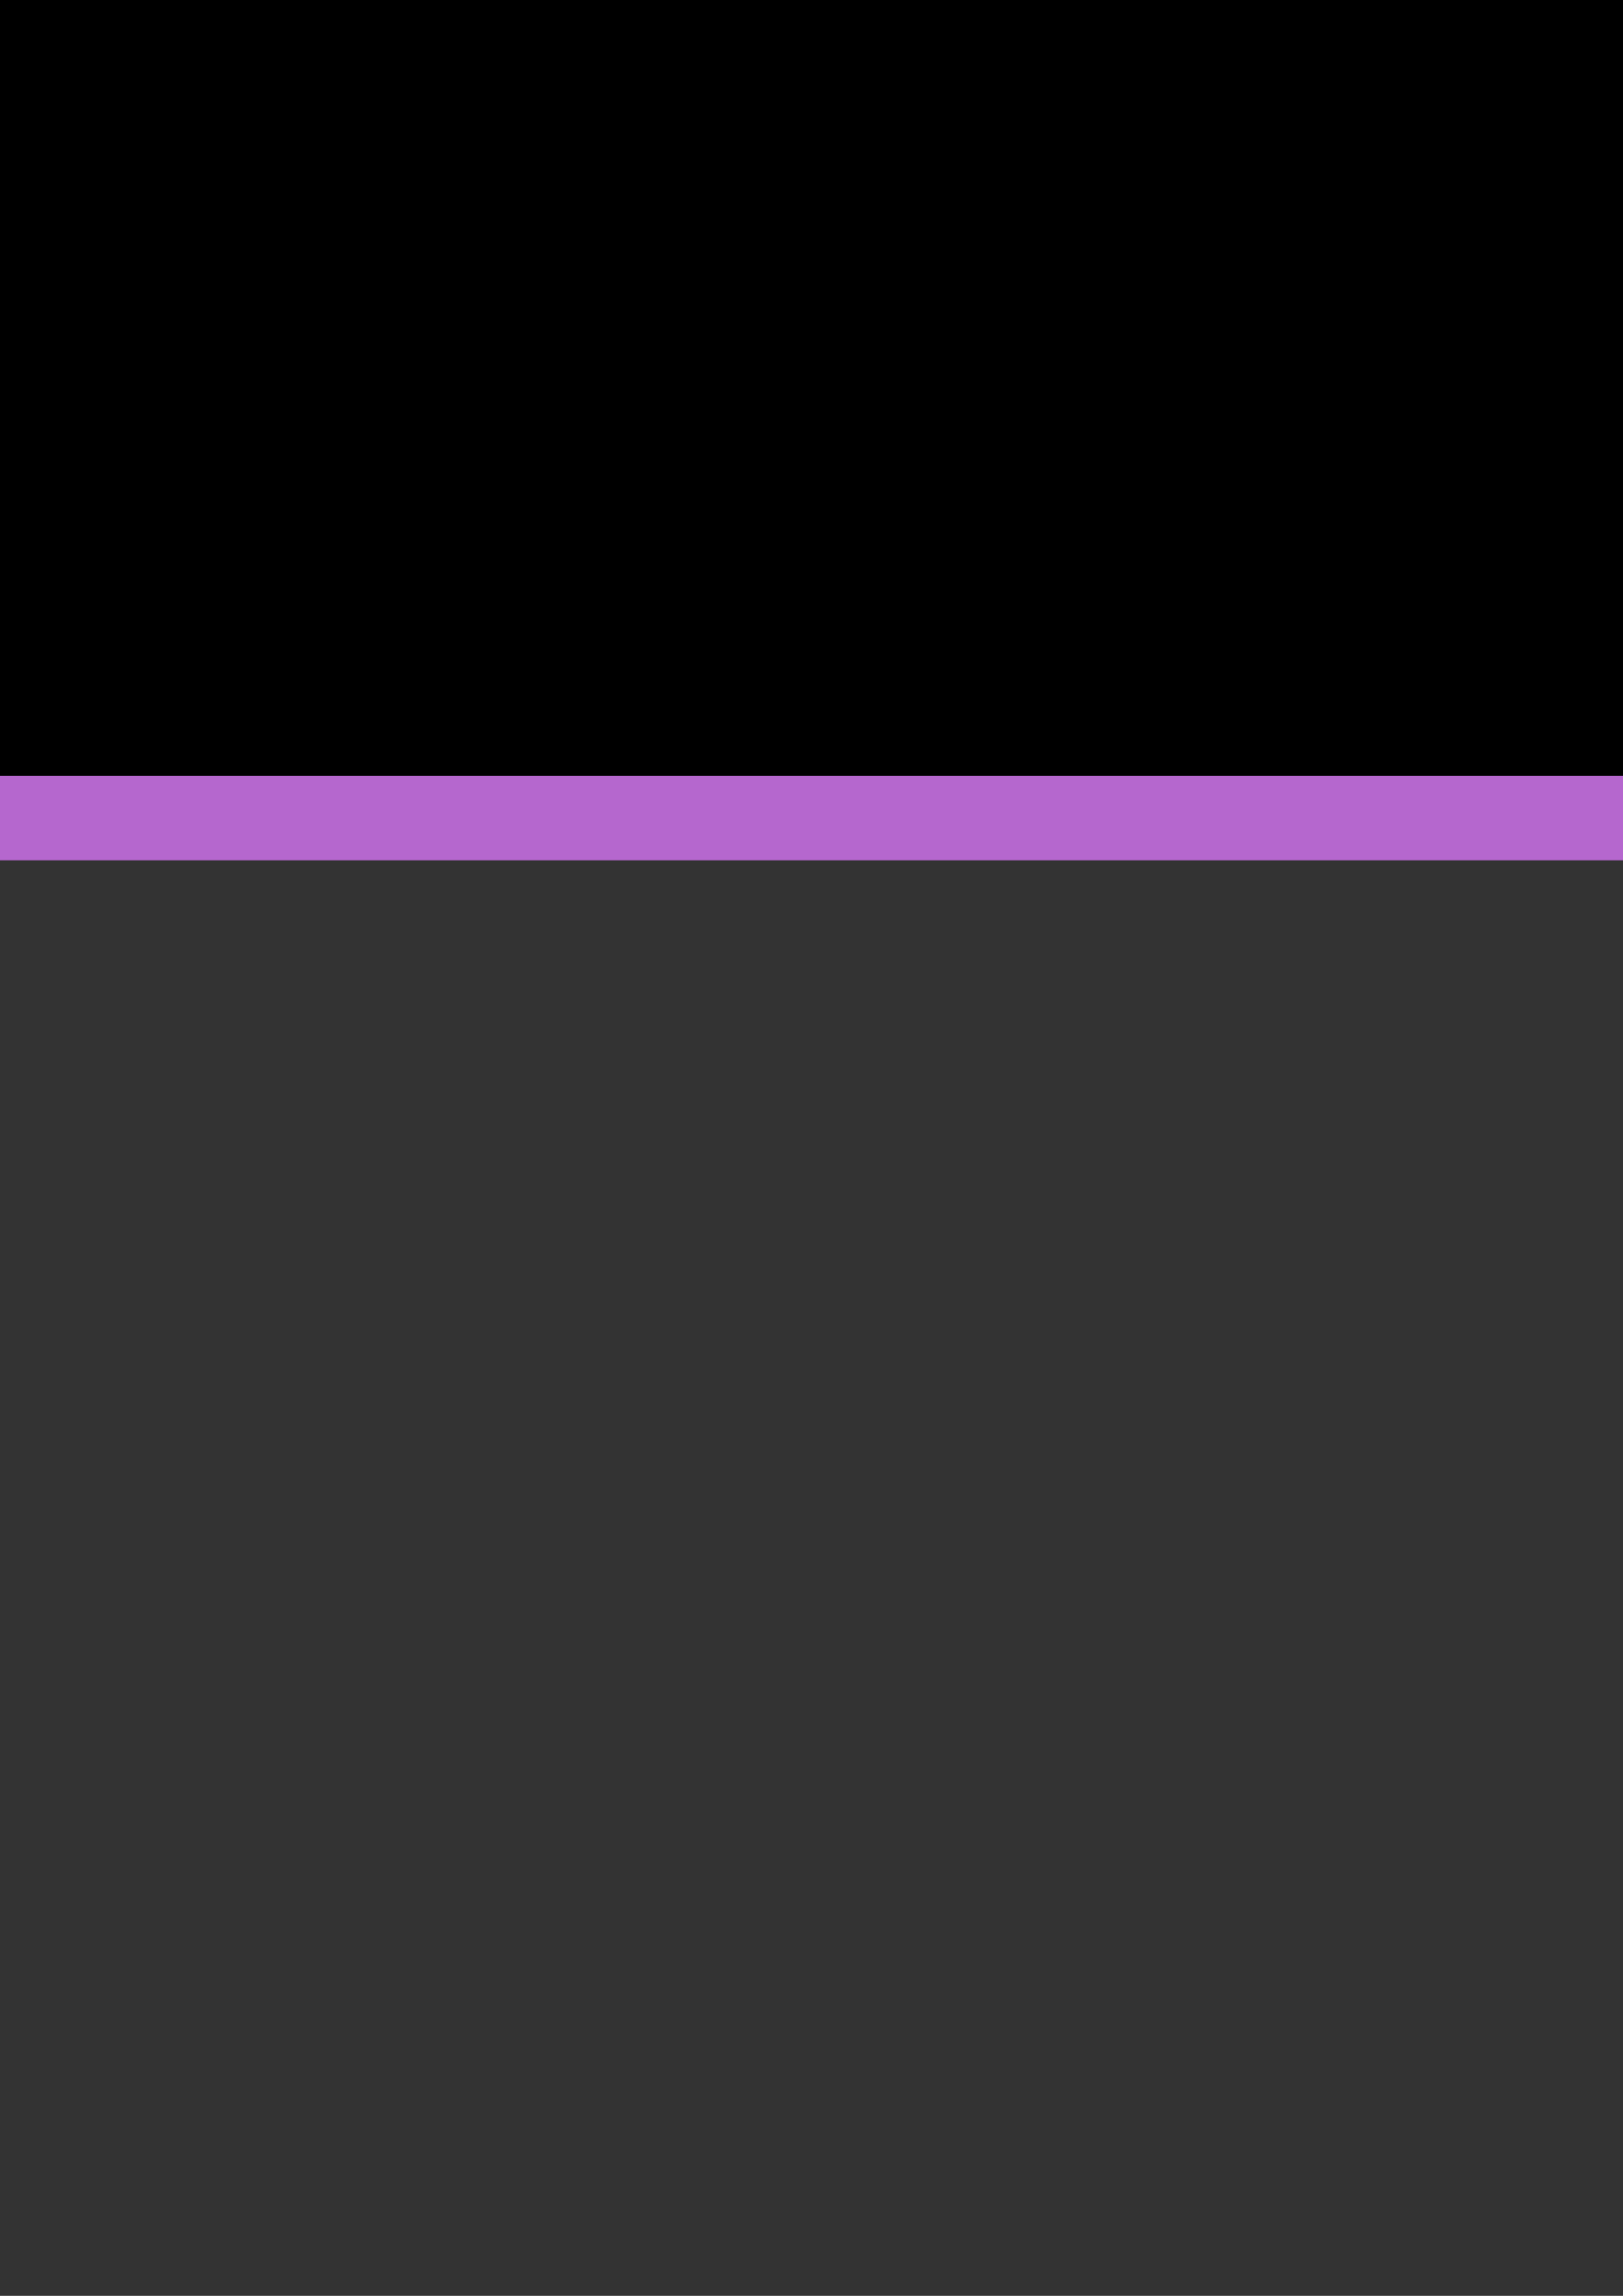 <?xml version="1.0" encoding="UTF-8" standalone="no"?>
<svg
   xmlns:dc="http://purl.org/dc/elements/1.1/"
   xmlns:cc="http://creativecommons.org/ns#"
   xmlns:rdf="http://www.w3.org/1999/02/22-rdf-syntax-ns#"
   xmlns:svg="http://www.w3.org/2000/svg"
   xmlns="http://www.w3.org/2000/svg"
   xmlns:sodipodi="http://sodipodi.sourceforge.net/DTD/sodipodi-0.dtd"
   xmlns:inkscape="http://www.inkscape.org/namespaces/inkscape"
   width="210mm"
   height="297mm"
   viewBox="0 0 210 297"
   version="1.1"
   id="svg8"
   inkscape:version="1.0.2 (e86c870879, 2021-01-15)"
   sodipodi:docname="poison_types.svg">
  <rect x="0" y="0" width="210" height="297" fill="#333333" stroke="none"/>
  <defs
     id="defs2" />
  <sodipodi:namedview
     id="base"
     pagecolor="#ffffff"
     bordercolor="#666666"
     borderopacity="1.0"
     inkscape:pageopacity="0.0"
     inkscape:pageshadow="2"
     inkscape:zoom="0.3431542"
     inkscape:cx="400"
     inkscape:cy="560"
     inkscape:document-units="mm"
     inkscape:current-layer="layer1"
     inkscape:document-rotation="0"
     showgrid="false"
     showborder="false"
     inkscape:lockguides="true"
     inkscape:object-nodes="false"
     inkscape:window-width="1920"
     inkscape:window-height="983"
     inkscape:window-x="0"
     inkscape:window-y="0"
     inkscape:window-maximized="1">
    <inkscape:grid
       type="xygrid"
       id="grid833" />
  </sodipodi:namedview>
  <g
     inkscape:label="Layer 1"
     inkscape:groupmode="layer"
     id="layer1">
    <g
       id="g913"
       style="stroke:#b567ce;stroke-opacity:1">
      <rect
         style="fill:#000000;fill-rule:evenodd;stroke:#b567ce;stroke-width:10.922;stroke-linecap:round;stroke-miterlimit:4;stroke-dasharray:none;stroke-opacity:1"
         id="rect835"
         width="719.667"
         height="116.417"
         x="-211.667"
         y="-10.583"
         ry="58.208" />
      <circle
         style="fill:#000000;fill-rule:evenodd;stroke:#b567ce;stroke-width:10;stroke-linecap:round;stroke-miterlimit:4;stroke-dasharray:none;stroke-opacity:1"
         id="path841"
         cx="-238.941"
         cy="48.519"
         r="97.372" />
    </g>
    <g
       id="g2112"
       transform="matrix(0.67,0,0,0.67,-323.504,-37.008)">
      <circle
         class="st0"
         cx="127.6"
         cy="127.6"
         r="121.6"
         id="circle2098" />
      <path
         class="st1"
         d="m 128.427,48.754 c 19.618,0.311 38.458,5.782 54.862,18.477 10.72,8.297 18.841,18.639 23.114,31.606 6.464,19.618 3.226,37.867 -8.529,54.693 -3.865,5.532 -8.551,10.334 -13.873,14.472 -1.559,1.212 -1.905,2.331 -1.391,4.266 1.96,7.365 1.446,14.622 -1.629,21.633 -1.678,3.826 -4.063,7.126 -7.523,9.564 -5.646,3.979 -12.45,3.981 -18.075,-0.019 -3.966,-2.821 -6.451,-6.739 -8.215,-11.188 -0.299,-0.754 -0.319,-2.101 -1.053,-2.096 -1.025,0.007 -0.869,1.401 -1.182,2.186 -1.59,3.986 -3.922,7.39 -7.433,9.921 -6.592,4.752 -15.276,4.259 -21.313,-1.189 -2.797,-2.524 -4.812,-5.562 -6.094,-9.097 -0.199,-0.55 -0.375,-1.112 -0.625,-1.639 -0.186,-0.393 -0.533,-0.429 -0.727,-0.017 -0.319,0.68 -0.569,1.392 -0.834,2.096 -1.321,3.501 -3.254,6.602 -5.955,9.213 -6.663,6.439 -15.861,6.422 -22.499,-0.082 -4.838,-4.741 -7.14,-10.678 -7.784,-17.284 -0.417,-4.272 -0.286,-8.565 1.061,-12.696 0.477,-1.465 0.067,-2.282 -1.084,-3.171 -7.037,-5.439 -12.9,-11.95 -17.46,-19.599 -6.079,-10.195 -9.1,-21.24 -8.608,-33.105 0.598,-14.431 5.961,-27.051 15.311,-37.977 10.974,-12.824 24.943,-20.893 41.051,-25.457 8.352,-2.37 16.902,-3.396 26.487,-3.511 z m -0.914,106.744 c 6.418,0.027 12.708,-0.843 18.842,-2.734 8.822,-2.719 16.62,-7.116 22.798,-14.109 10.484,-11.866 10.84,-27.416 0.905,-39.747 -3.192,-3.962 -7.067,-7.145 -11.428,-9.737 -7.928,-4.712 -16.535,-7.192 -25.708,-7.937 -11.636,-0.946 -22.735,0.933 -33.181,6.176 -7.652,3.841 -14.052,9.155 -18.169,16.821 -4.725,8.797 -4.976,17.777 -0.631,26.797 3.504,7.274 9.146,12.548 16.023,16.562 9.429,5.504 19.695,7.864 30.549,7.908 z"
         id="path2100" />
    </g>
  </g>
  <style
     type="text/css"
     id="style893">
	.st0{fill:#38BF4B;}
	.st1{fill:#FEFEFE;}
</style>
  <style
     type="text/css"
     id="style970">
	.st0{fill:#83C300;}
	.st1{fill:#FEFEFE;}
</style>
  <style
     type="text/css"
     id="style1065">
	.st0{fill:#5B5466;}
	.st1{fill-rule:evenodd;clip-rule:evenodd;fill:#FFFFFF;}
</style>
  <style
     type="text/css"
     id="style1155">
	.st0{fill:#006FC9;}
	.st1{fill:#FEFEFE;}
</style>
  <style
     type="text/css"
     id="style1277">
	.st0{fill:#FBD100;}
	.st1{fill-rule:evenodd;clip-rule:evenodd;fill:#FFFFFF;}
</style>
  <style
     type="text/css"
     id="style1363">
	.st0{fill:#FB89EB;}
	.st1{fill-rule:evenodd;clip-rule:evenodd;fill:#FFFFFF;}
</style>
  <style
     type="text/css"
     id="style1453">
	.st0{fill:#E0306A;}
	.st1{fill:#FEFEFE;}
</style>
  <style
     type="text/css"
     id="style1545">
	.st0{fill:#FF9741;}
	.st1{fill:#FEFEFE;}
</style>
  <style
     type="text/css"
     id="style1631">
	.st0{fill:#89AAE3;}
	.st1{fill:#FEFEFE;}
</style>
  <style
     type="text/css"
     id="style1717">
	.st0{fill:#4C6AB2;}
	.st1{fill:#FEFEFE;}
</style>
  <style
     type="text/css"
     id="style1803">
	.st0{fill:#E87236;}
	.st1{fill-rule:evenodd;clip-rule:evenodd;fill:#FFFFFF;}
</style>
  <style
     type="text/css"
     id="style1903">
	.st0{fill:#4CD1C0;}
	.st1{fill:#FFFFFF;}
</style>
  <style
     type="text/css"
     id="style2010">
	.st0{fill:#919AA2;}
	.st1{fill-rule:evenodd;clip-rule:evenodd;fill:#FFFFFF;}
</style>
  <style
     type="text/css"
     id="style2096">
	.st0{fill:#B567CE;}
	.st1{fill:#FEFEFE;}
</style>
</svg>
